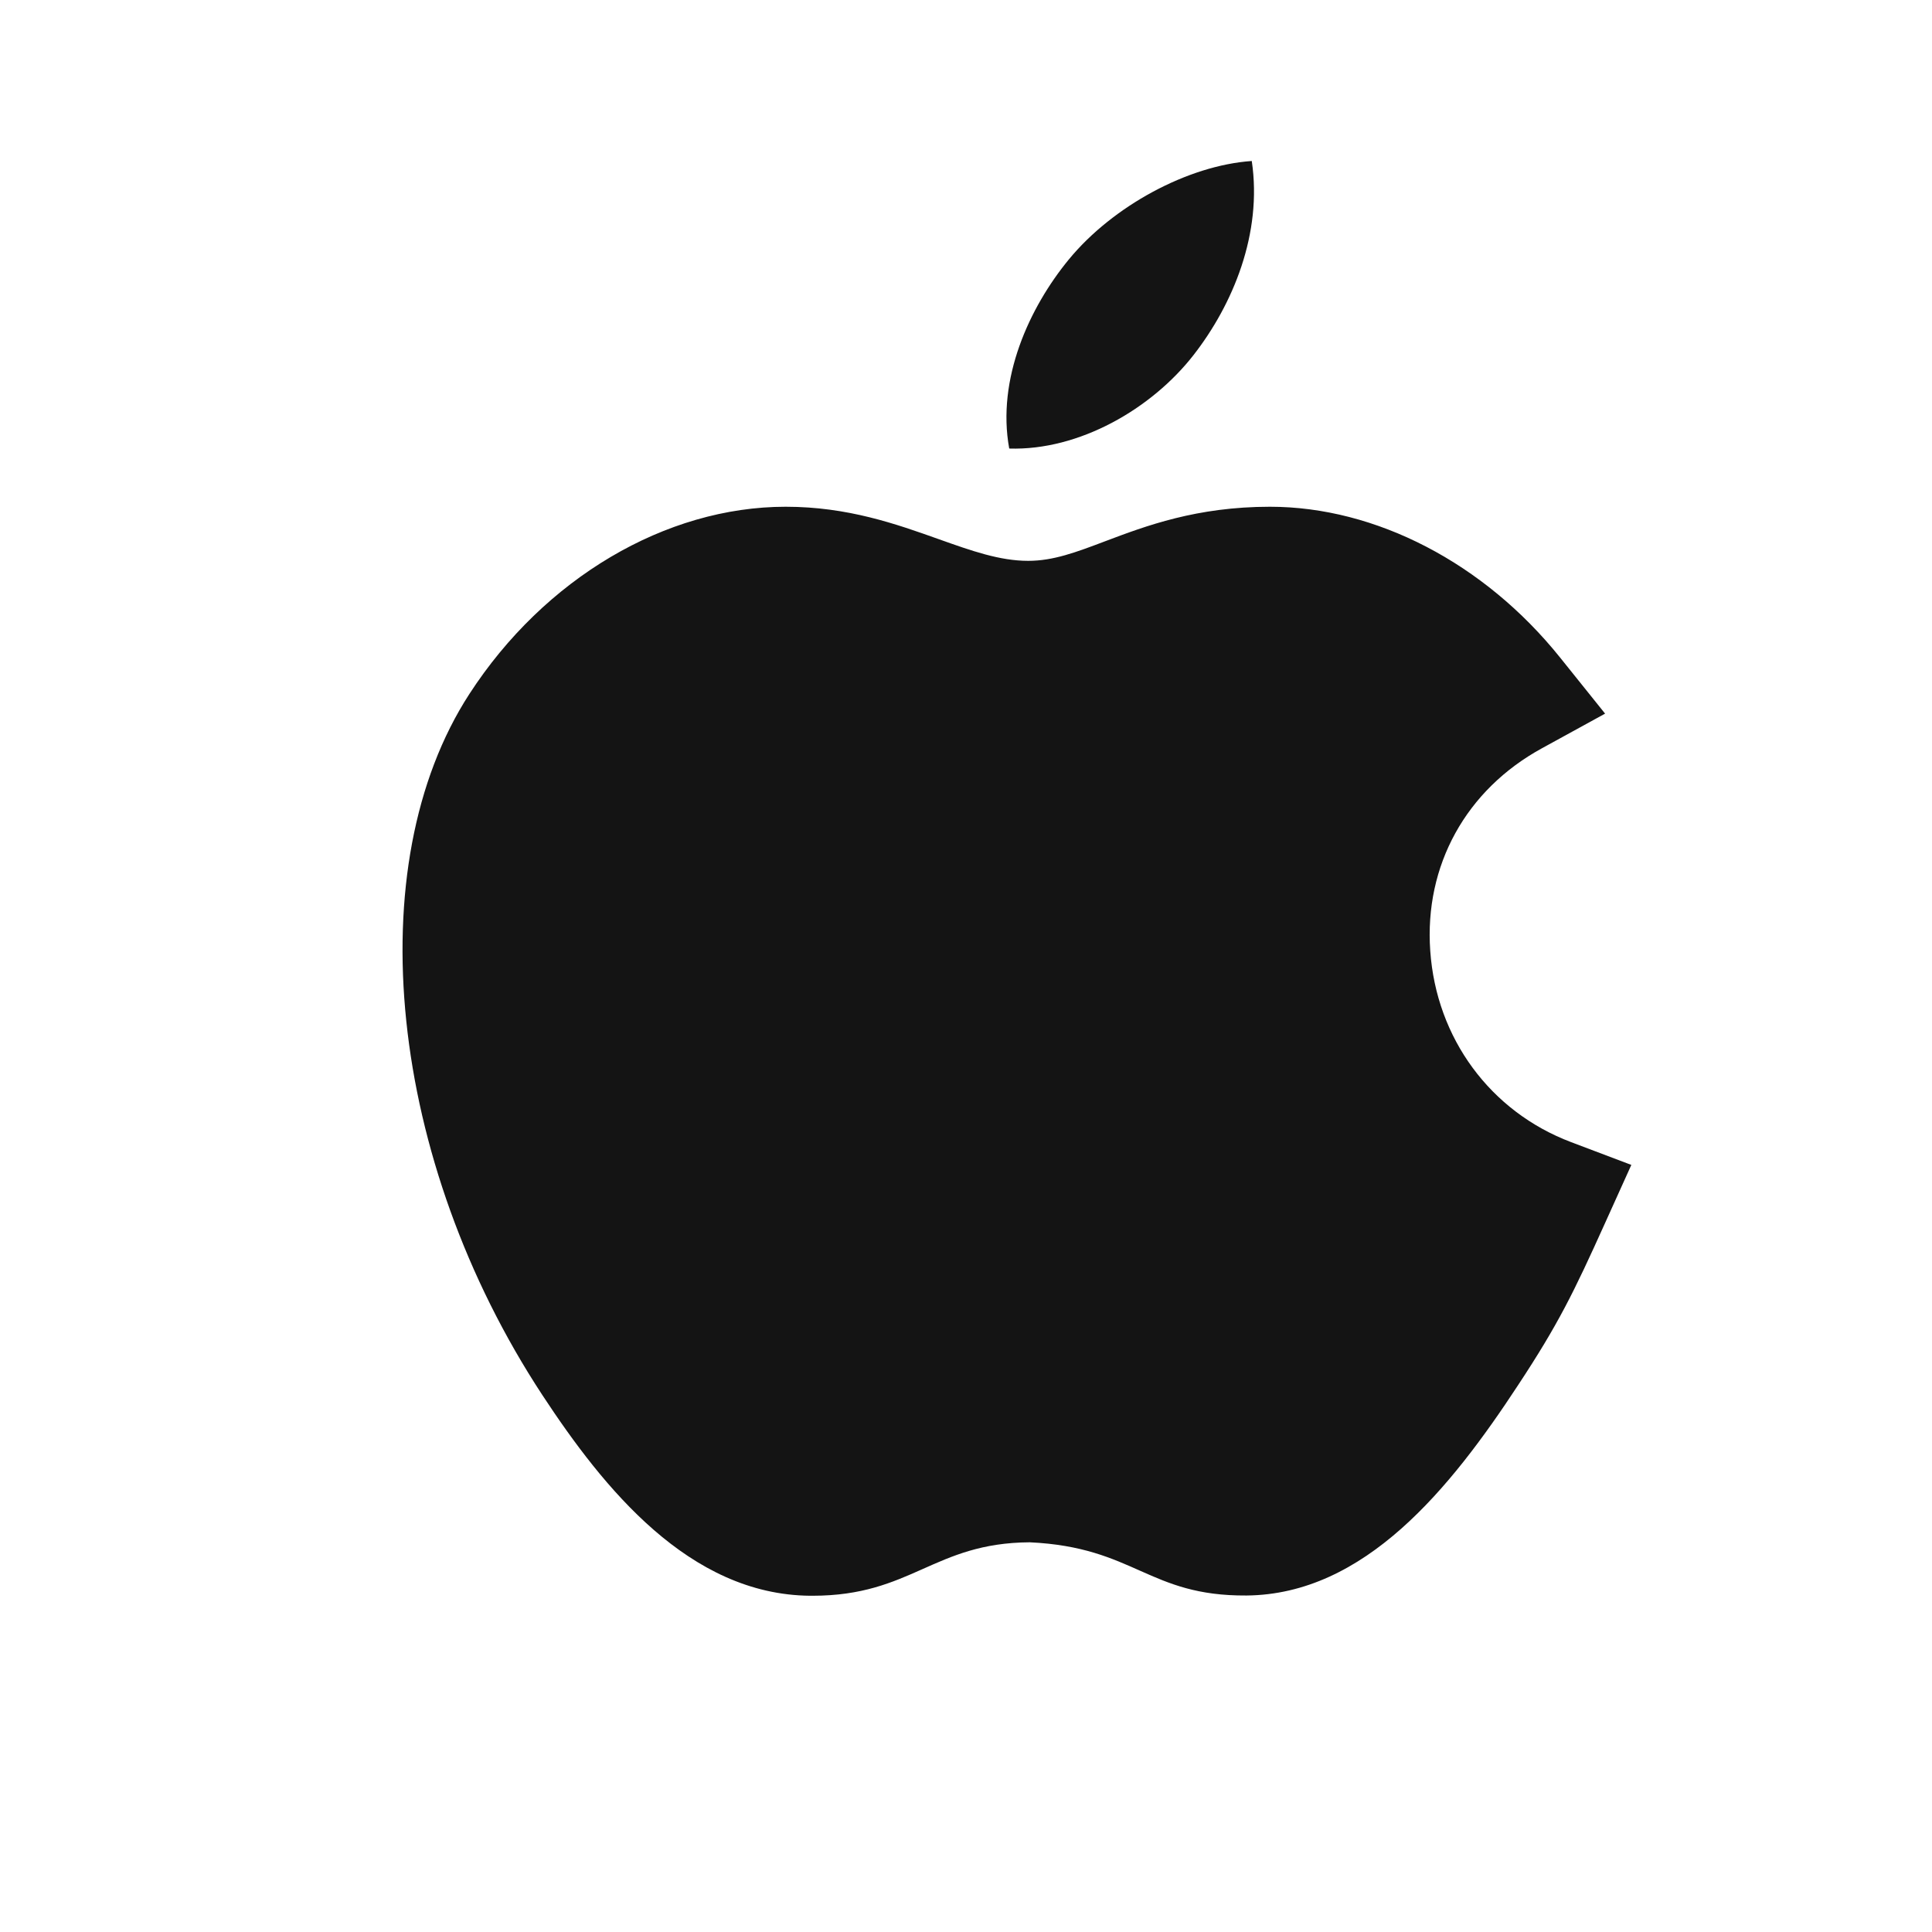 <svg width="24" height="24" viewBox="0 0 24 24" fill="none" xmlns="http://www.w3.org/2000/svg">
<path d="M19.517 14.188C18.514 13.809 17.842 12.898 17.767 11.811C17.692 10.752 18.211 9.811 19.155 9.295L19.939 8.865L19.379 8.167C18.438 6.995 17.091 6.295 15.776 6.295C14.865 6.295 14.233 6.533 13.725 6.725C13.366 6.861 13.084 6.967 12.773 6.967C12.419 6.967 12.07 6.843 11.665 6.699C11.134 6.51 10.532 6.295 9.76 6.295C8.267 6.295 6.762 7.186 5.832 8.619C4.444 10.756 4.825 14.419 6.738 17.331C7.496 18.484 8.559 19.81 10.064 19.823C10.074 19.823 10.084 19.823 10.093 19.823C11.326 19.823 11.596 19.166 12.792 19.159C14.098 19.22 14.263 19.828 15.484 19.82C16.954 19.807 18.015 18.492 18.858 17.207C19.356 16.452 19.549 16.057 19.936 15.199L20.265 14.471L19.517 14.188Z" fill="#141414"/>
<path d="M14.827 4.41C15.314 3.785 15.684 2.902 15.55 2C14.753 2.055 13.823 2.561 13.279 3.221C12.786 3.82 12.379 4.708 12.537 5.572C13.405 5.599 14.305 5.08 14.827 4.41Z" fill="#141414"/>
</svg>
